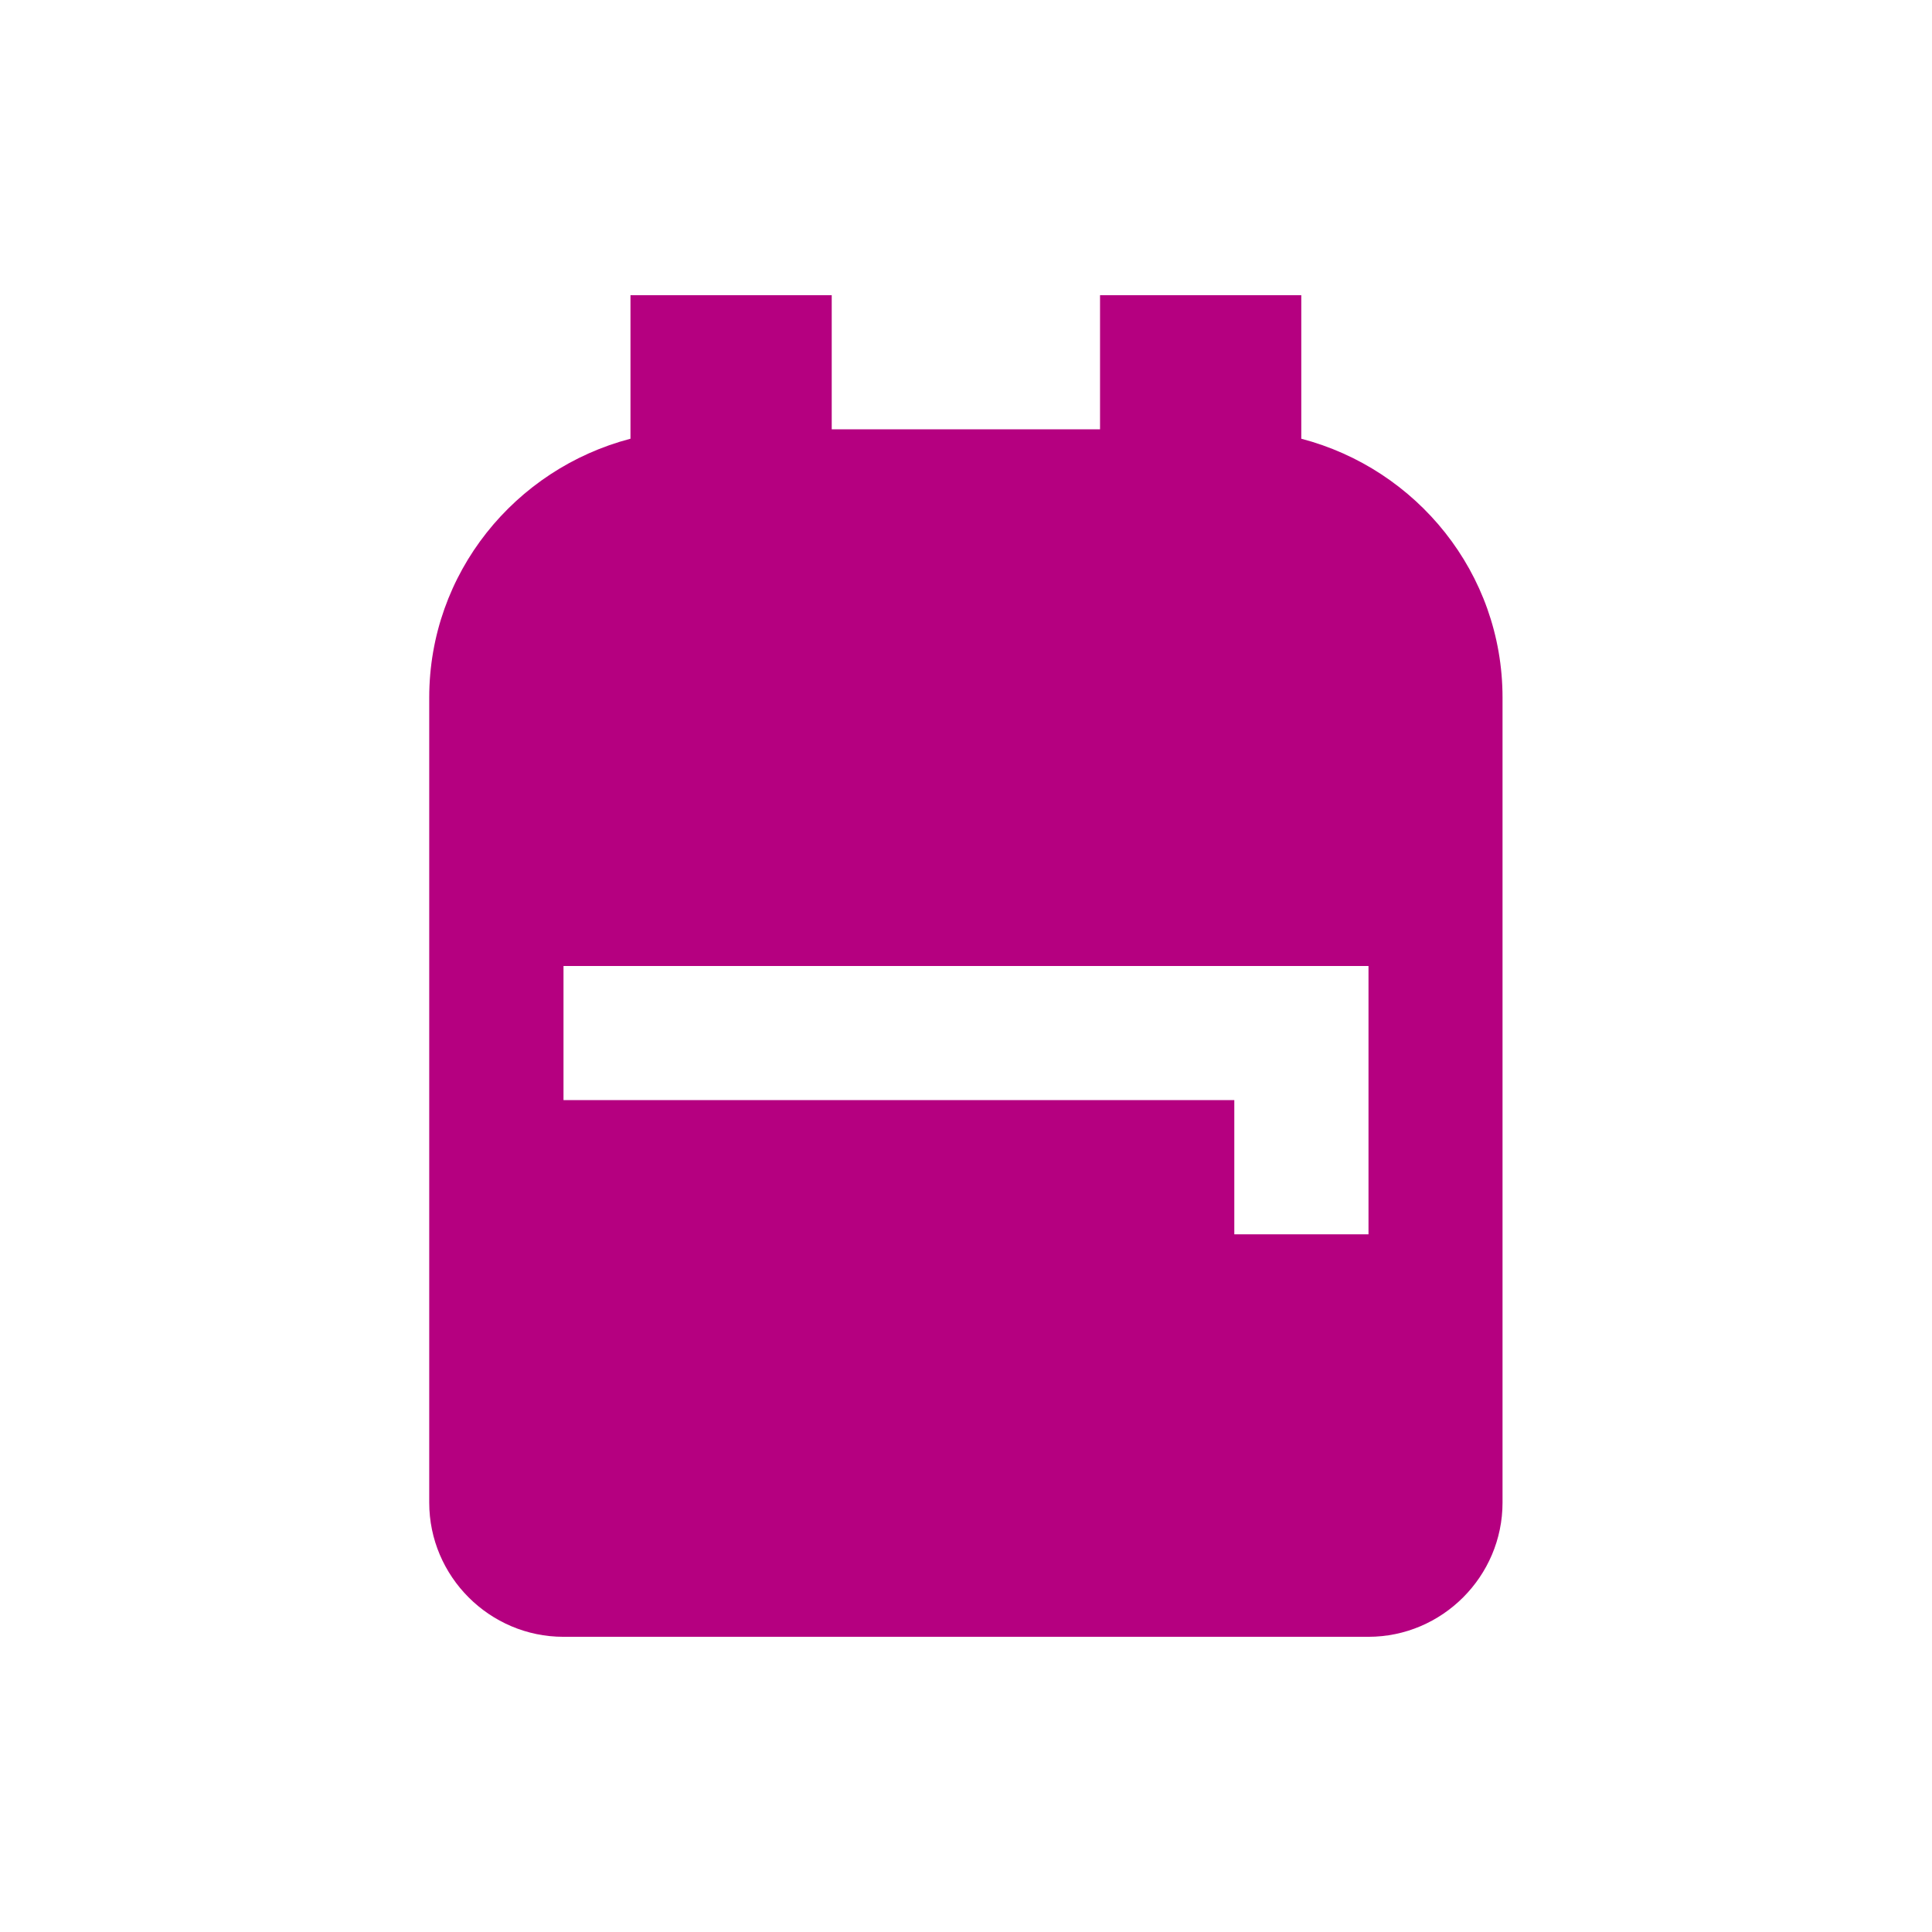 <svg width="24" height="24" viewBox="0 0 24 24" fill="none" xmlns="http://www.w3.org/2000/svg">
<g id="Backpack">
<path id="Shape" fill-rule="evenodd" clip-rule="evenodd" d="M18.665 18.666V8.666C18.665 7.117 17.599 5.825 16.165 5.45V3.667H13.665V5.333H10.332V3.667H7.832V5.45C6.399 5.825 5.332 7.117 5.332 8.666V18.666C5.332 19.583 6.082 20.333 6.999 20.333H16.999C17.915 20.333 18.665 19.583 18.665 18.666ZM7 13.666V12H17V15.333H15.333V13.666H7Z" fill="#B50080"/>
</g>
</svg>
